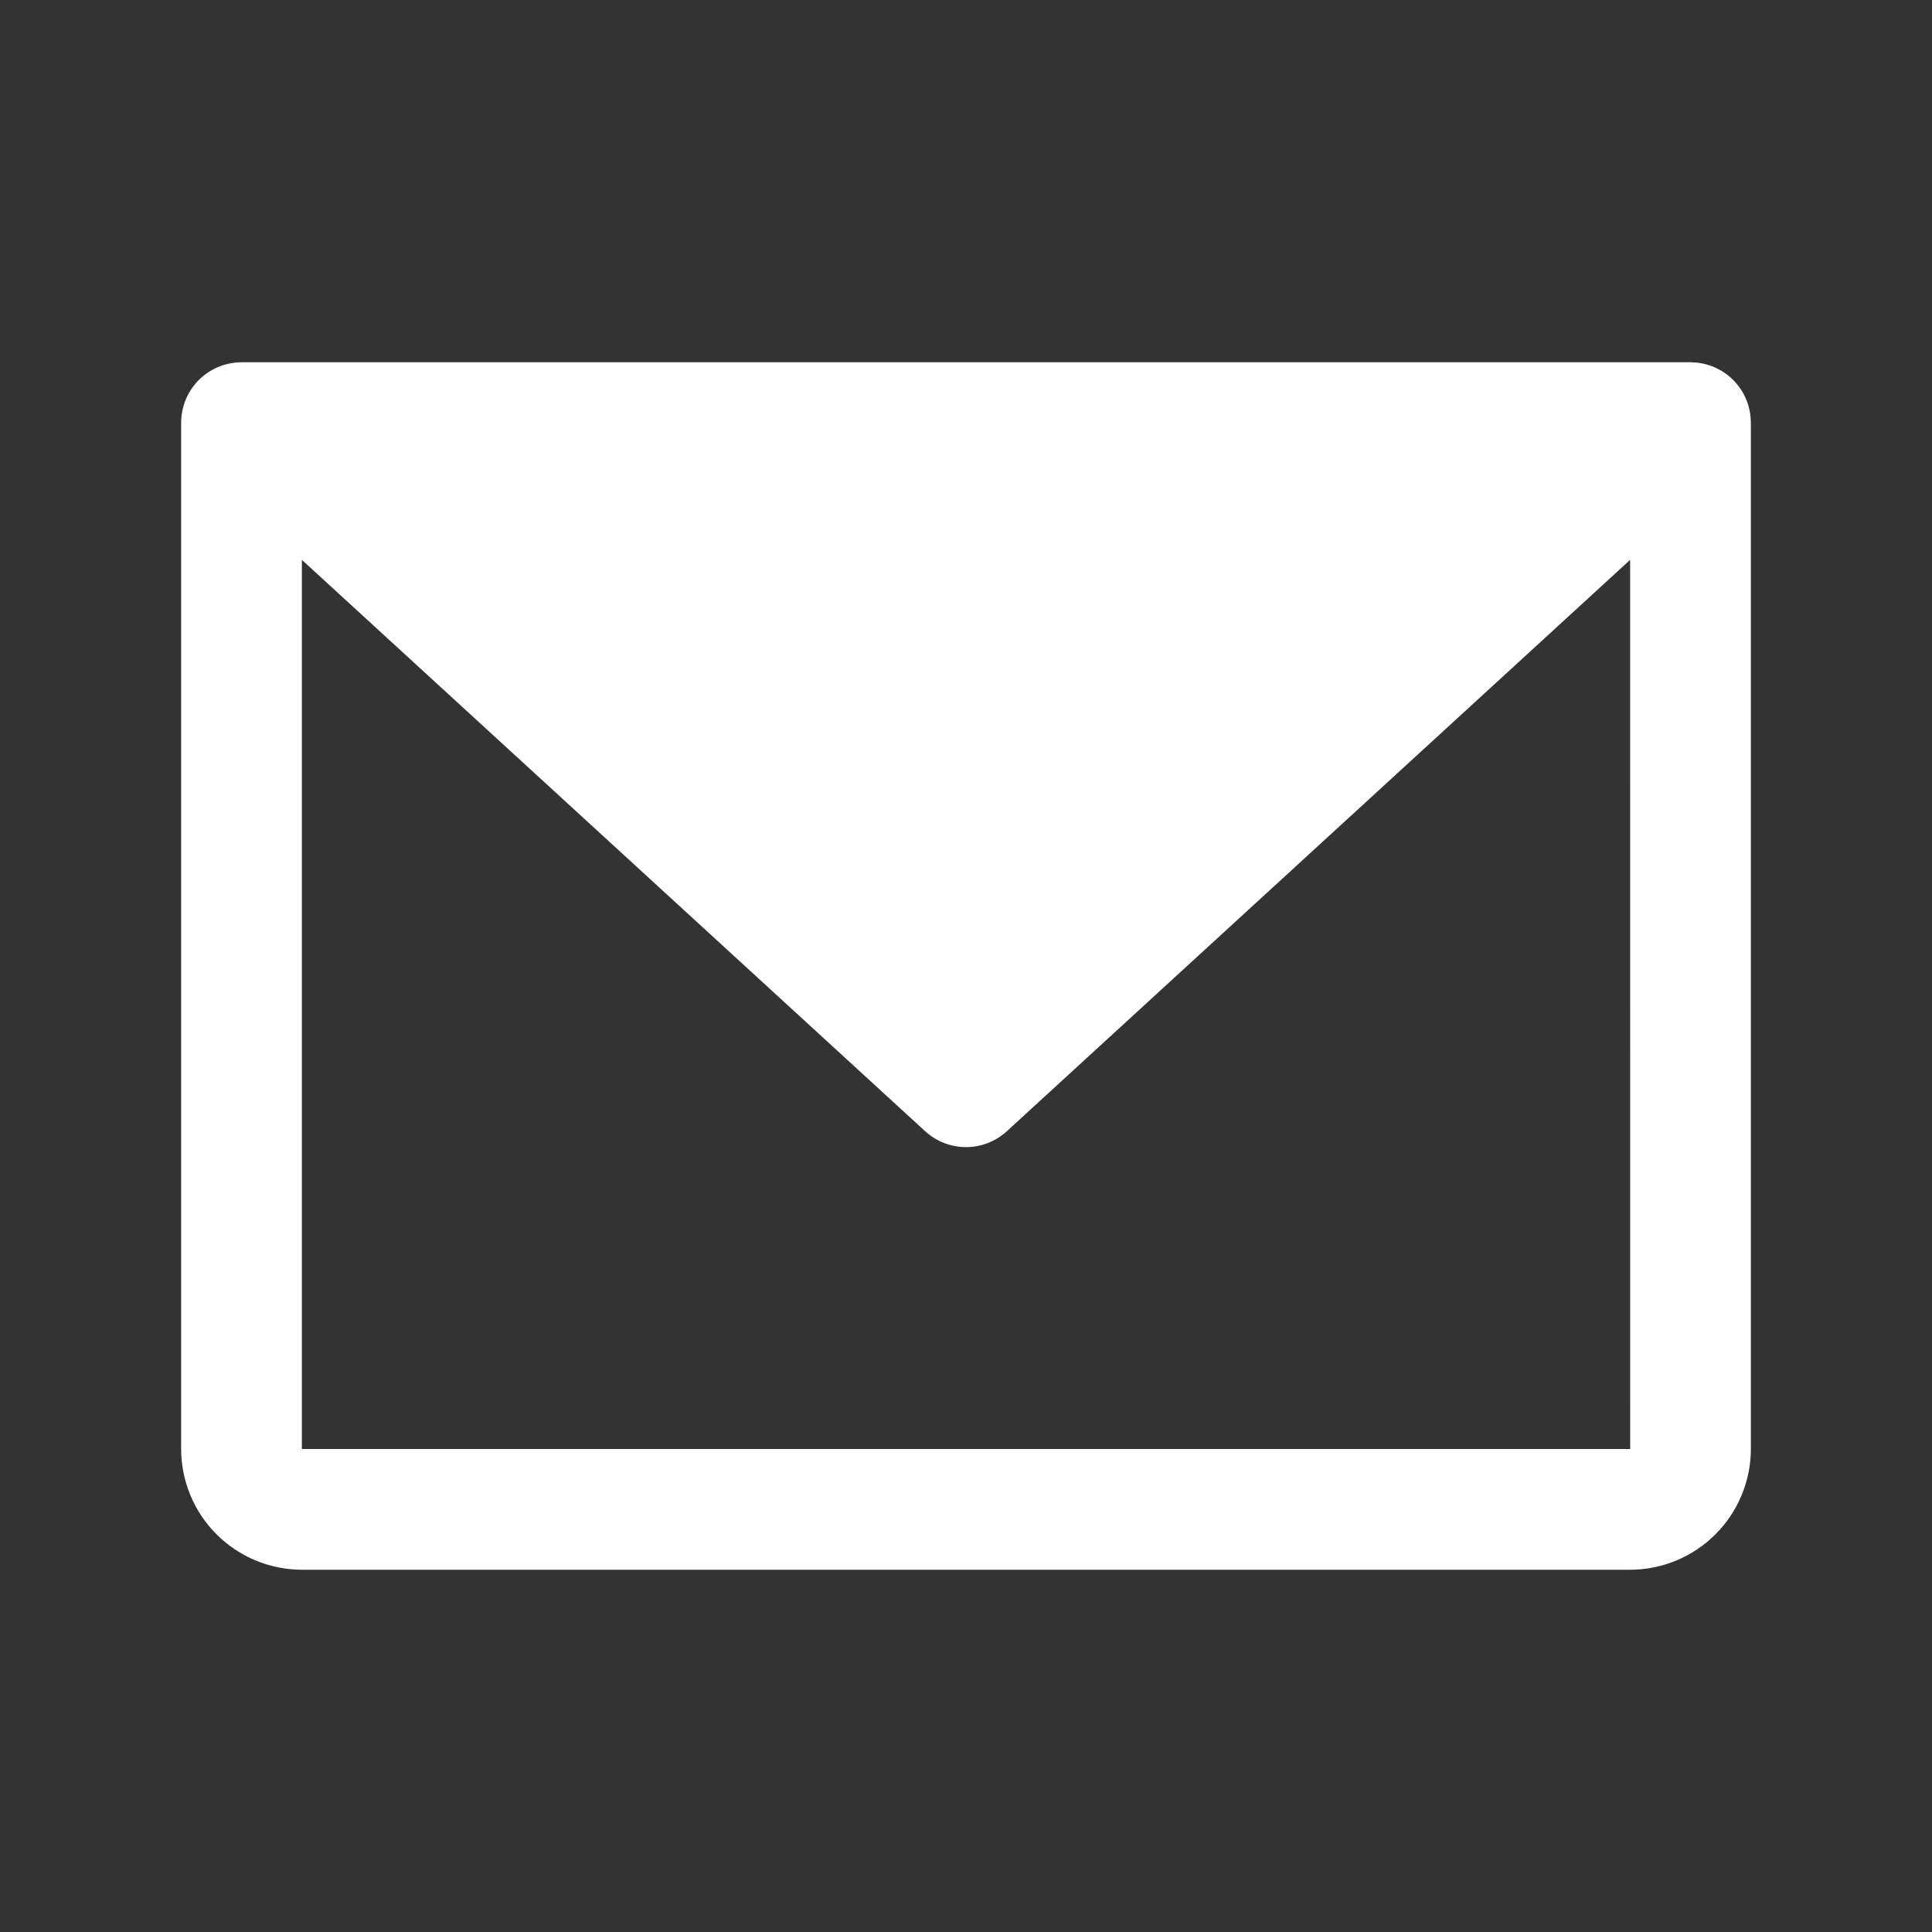 <svg width="32" height="32" viewBox="0 0 32 32" fill="none" xmlns="http://www.w3.org/2000/svg">
<rect x="0" y="0" width="32" height="32" fill="#333333" stroke="none"/>
<path d="M28.999 6.976C28.998 6.958 28.997 6.939 28.996 6.921C28.995 6.906 28.993 6.891 28.991 6.876C28.989 6.859 28.987 6.841 28.984 6.824C28.981 6.809 28.978 6.793 28.974 6.778C28.971 6.762 28.966 6.746 28.962 6.73C28.958 6.714 28.953 6.699 28.948 6.684C28.943 6.668 28.937 6.653 28.931 6.637C28.925 6.622 28.919 6.608 28.913 6.593C28.906 6.578 28.899 6.563 28.891 6.548C28.884 6.534 28.877 6.52 28.869 6.506C28.861 6.492 28.852 6.478 28.843 6.464C28.834 6.45 28.825 6.436 28.815 6.422C28.806 6.409 28.797 6.397 28.787 6.385C28.776 6.371 28.765 6.357 28.753 6.343C28.748 6.337 28.743 6.33 28.737 6.324C28.732 6.319 28.727 6.315 28.722 6.309C28.71 6.297 28.698 6.285 28.685 6.273C28.673 6.262 28.661 6.251 28.649 6.24C28.637 6.23 28.625 6.22 28.612 6.21C28.599 6.2 28.585 6.189 28.571 6.18C28.558 6.171 28.546 6.163 28.533 6.155C28.518 6.146 28.504 6.136 28.488 6.128C28.475 6.12 28.461 6.114 28.448 6.107C28.433 6.099 28.418 6.092 28.402 6.085C28.387 6.078 28.372 6.072 28.356 6.066C28.342 6.061 28.328 6.055 28.313 6.051C28.296 6.045 28.279 6.041 28.262 6.036C28.248 6.032 28.234 6.028 28.219 6.025C28.202 6.021 28.185 6.018 28.168 6.015C28.153 6.013 28.137 6.01 28.122 6.008C28.106 6.006 28.089 6.005 28.073 6.004C28.056 6.002 28.039 6.001 28.022 6.001C28.015 6.001 28.007 6 28 6H4C3.993 6 3.987 6.001 3.98 6.001C3.962 6.001 3.943 6.002 3.925 6.004C3.91 6.005 3.895 6.006 3.879 6.008C3.863 6.01 3.846 6.013 3.83 6.016C3.814 6.018 3.798 6.021 3.782 6.025C3.766 6.028 3.751 6.032 3.736 6.037C3.72 6.041 3.704 6.045 3.688 6.05C3.672 6.055 3.657 6.061 3.642 6.067C3.627 6.073 3.613 6.078 3.598 6.085C3.582 6.092 3.567 6.099 3.551 6.107C3.538 6.114 3.525 6.12 3.512 6.128C3.496 6.136 3.481 6.146 3.466 6.156C3.454 6.163 3.441 6.171 3.43 6.179C3.415 6.189 3.401 6.2 3.387 6.211C3.375 6.22 3.363 6.23 3.351 6.24C3.339 6.251 3.327 6.262 3.315 6.273C3.302 6.285 3.29 6.297 3.278 6.309C3.273 6.315 3.268 6.319 3.263 6.324C3.257 6.33 3.252 6.337 3.247 6.343C3.235 6.357 3.224 6.371 3.213 6.385C3.203 6.397 3.194 6.409 3.185 6.422C3.175 6.436 3.166 6.45 3.157 6.464C3.148 6.478 3.139 6.492 3.131 6.506C3.123 6.52 3.116 6.534 3.109 6.548C3.101 6.563 3.094 6.578 3.087 6.593C3.081 6.608 3.075 6.622 3.069 6.637C3.063 6.653 3.057 6.668 3.052 6.684C3.047 6.699 3.042 6.714 3.038 6.73C3.034 6.746 3.029 6.762 3.026 6.778C3.022 6.793 3.019 6.809 3.016 6.824C3.013 6.841 3.011 6.859 3.008 6.876C3.007 6.891 3.005 6.906 3.004 6.921C3.003 6.939 3.002 6.958 3.001 6.976C3.001 6.984 3 6.992 3 7V24C3.001 24.53 3.212 25.039 3.586 25.413C3.961 25.788 4.47 25.999 5 26H27C27.53 25.999 28.039 25.788 28.413 25.413C28.788 25.039 28.999 24.53 29 24V7C29 6.992 28.999 6.984 28.999 6.976ZM27 24H5V9.273L15.324 18.737C15.509 18.906 15.75 19 16 19C16.25 19 16.491 18.906 16.676 18.737L27 9.273L27.001 24L27 24Z" fill="white"/>
</svg>
